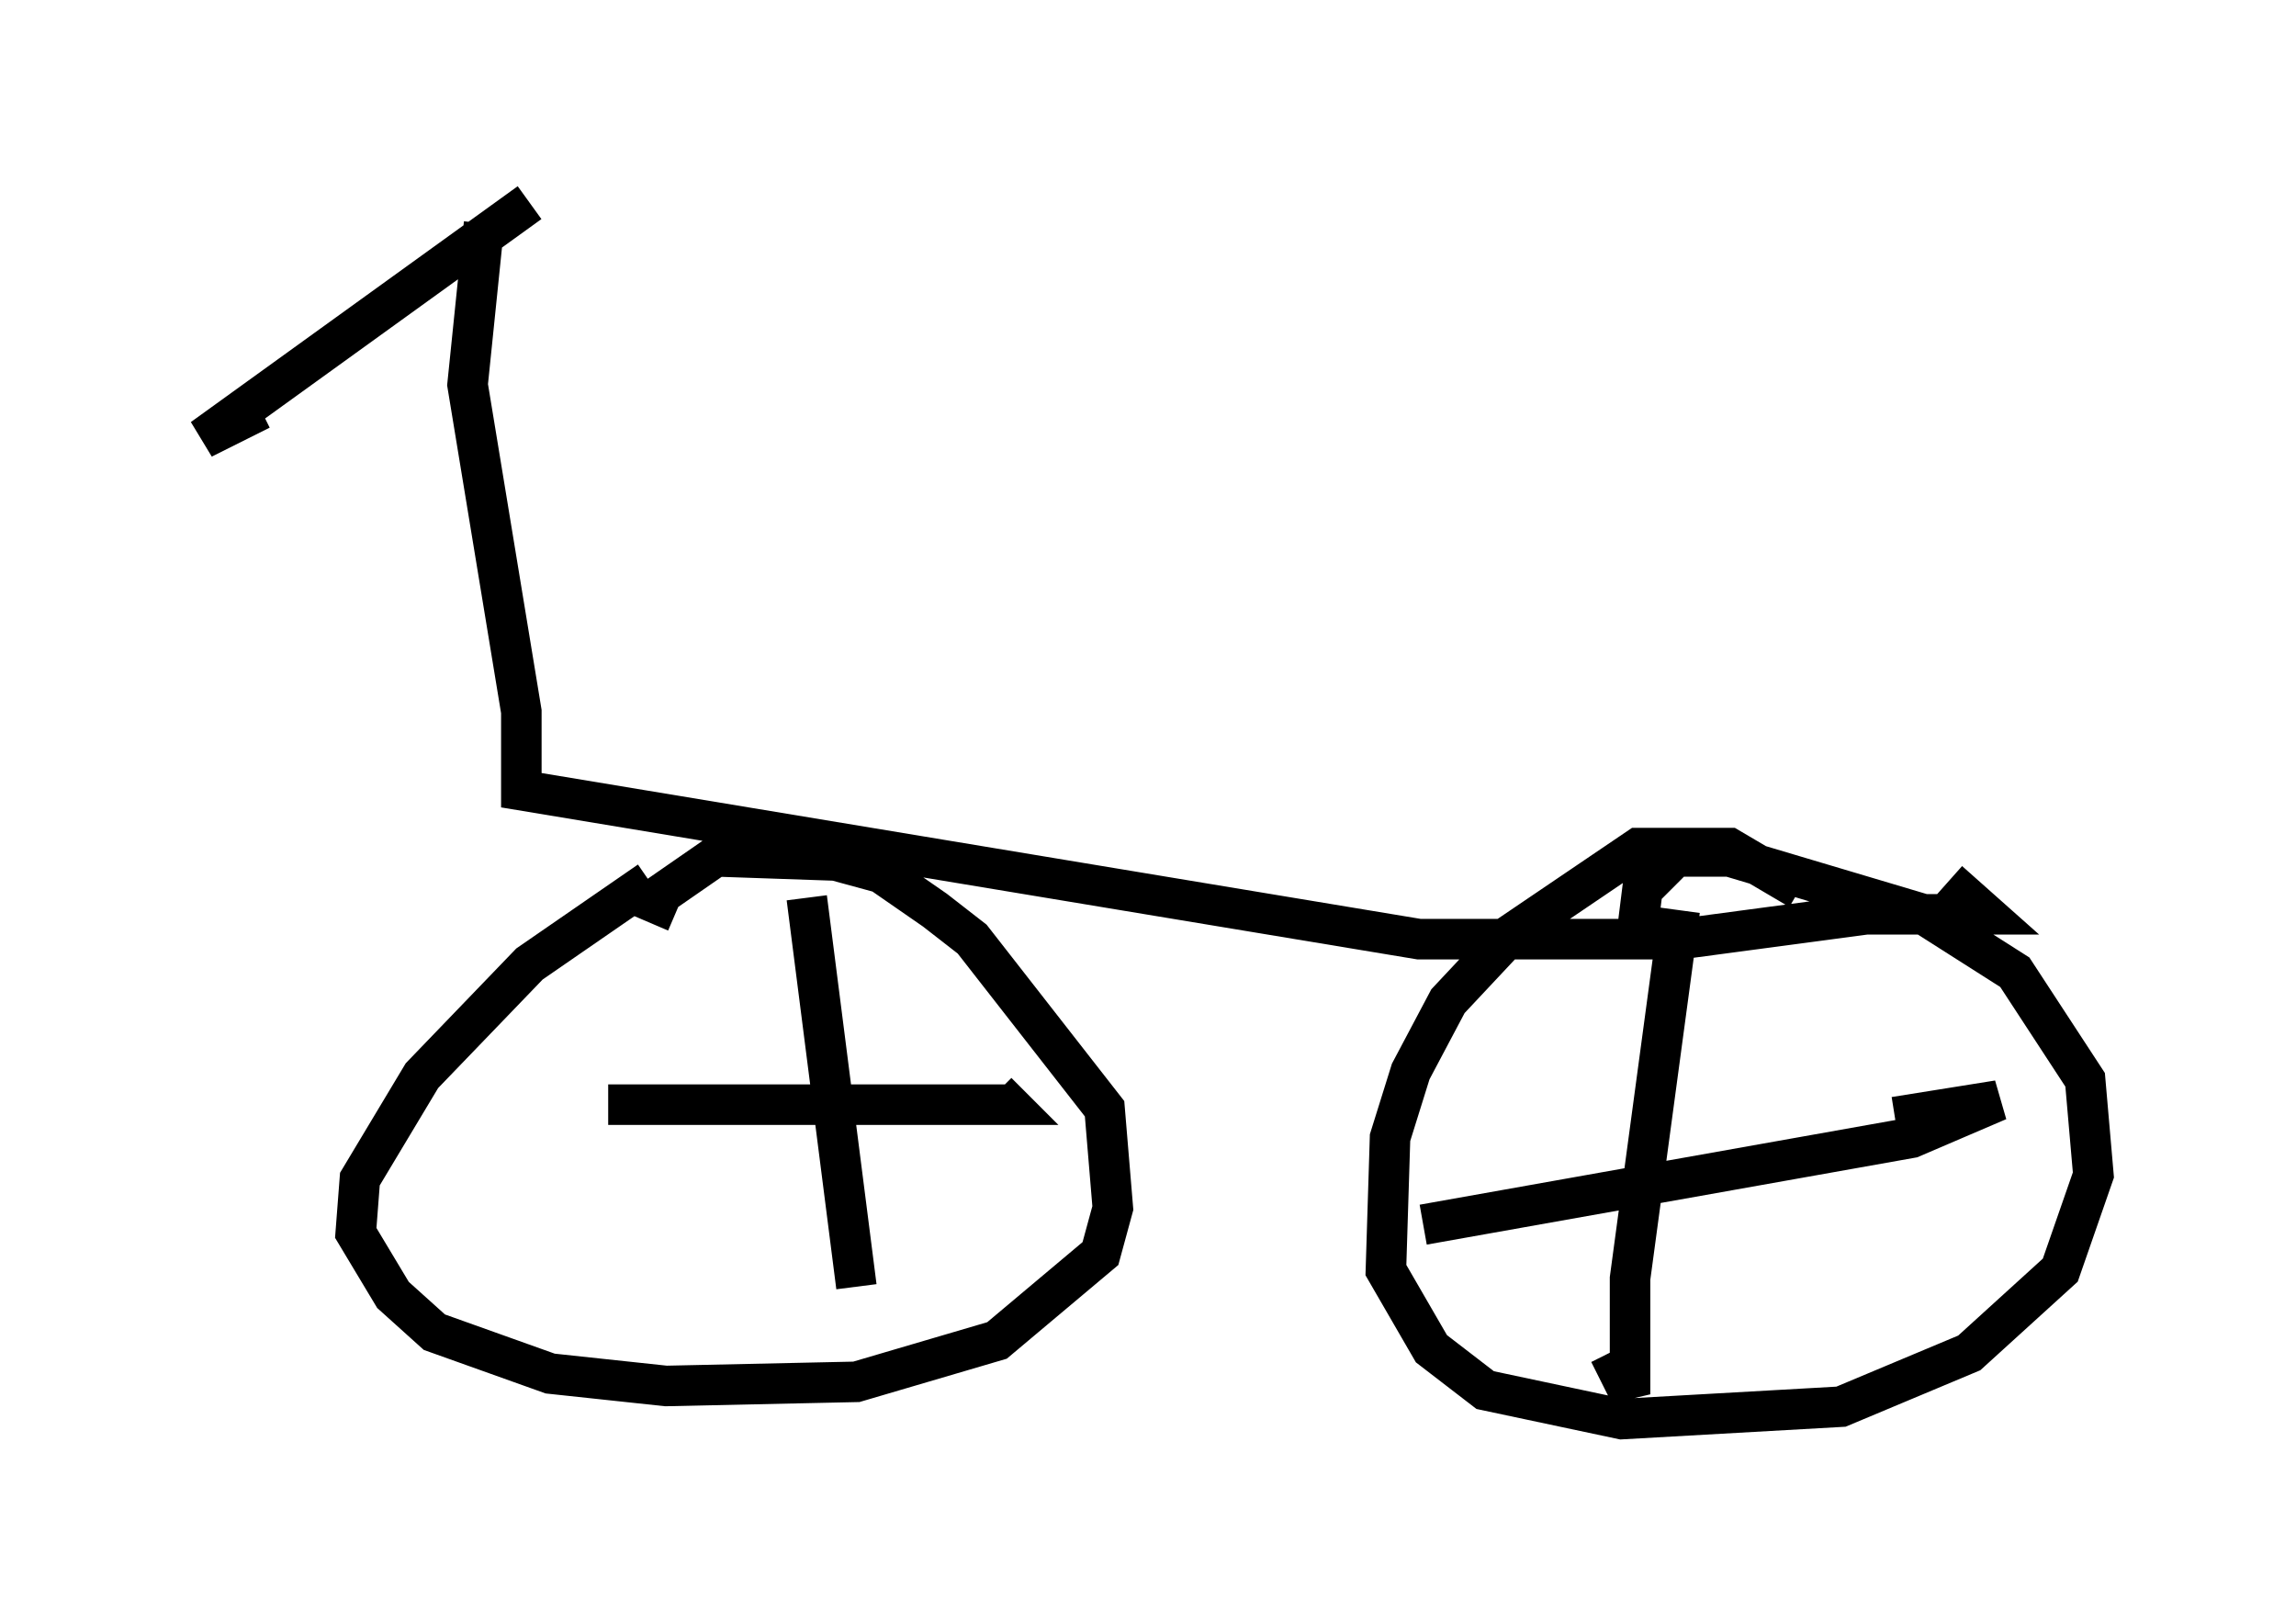 <?xml version="1.0" encoding="utf-8" ?>
<svg baseProfile="full" height="40.013" version="1.1" width="56.653" xmlns="http://www.w3.org/2000/svg" xmlns:ev="http://www.w3.org/2001/xml-events" xmlns:xlink="http://www.w3.org/1999/xlink"><defs /><rect fill="white" height="40.013" width="56.653" x="0" y="0" /><path d="M16.638, 21.742 m-0.613, 0.0 l-2.96, 2.042 -2.654, 2.756 l-1.531, 2.552 -0.102, 1.327 l0.919, 1.531 1.021, 0.919 l2.858, 1.021 2.858, 0.306 l4.696, -0.102 3.471, -1.021 l2.552, -2.144 0.306, -1.123 l-0.204, -2.45 -3.267, -4.185 l-0.919, -0.715 -1.327, -0.919 l-1.123, -0.306 -2.96, -0.102 l-1.327, 0.919 -0.306, 0.715 m28.379, -0.817 l-1.735, -1.021 -2.246, 0.0 l-3.165, 2.144 -1.531, 1.633 l-0.919, 1.735 -0.51, 1.633 l-0.102, 3.267 1.123, 1.94 l1.327, 1.021 3.369, 0.715 l5.41, -0.306 3.165, -1.327 l2.246, -2.042 0.817, -2.348 l-0.204, -2.348 -1.735, -2.654 l-2.246, -1.429 -4.798, -1.429 l-1.327, 0.0 -0.817, 0.817 l-0.102, 0.817 m1.021, -0.306 l-1.225, 9.086 0.0, 2.858 l-0.51, -1.021 m-4.594, -3.165 l12.046, -2.144 2.144, -0.919 l-2.552, 0.408 m-26.848, -5.41 l1.225, 9.596 m-6.125, -4.492 l9.902, 0.0 -0.306, -0.306 m-12.658, -21.438 l-0.408, 3.981 1.327, 8.065 l0.0, 1.94 22.152, 3.675 l6.431, 0.0 4.594, -0.613 l2.96, 0.0 -0.919, -0.817 m-35.015, -16.742 l-8.065, 5.819 1.429, -0.715 m6.84, -4.288 " fill="none" stroke="black" stroke-width="1" /></svg>